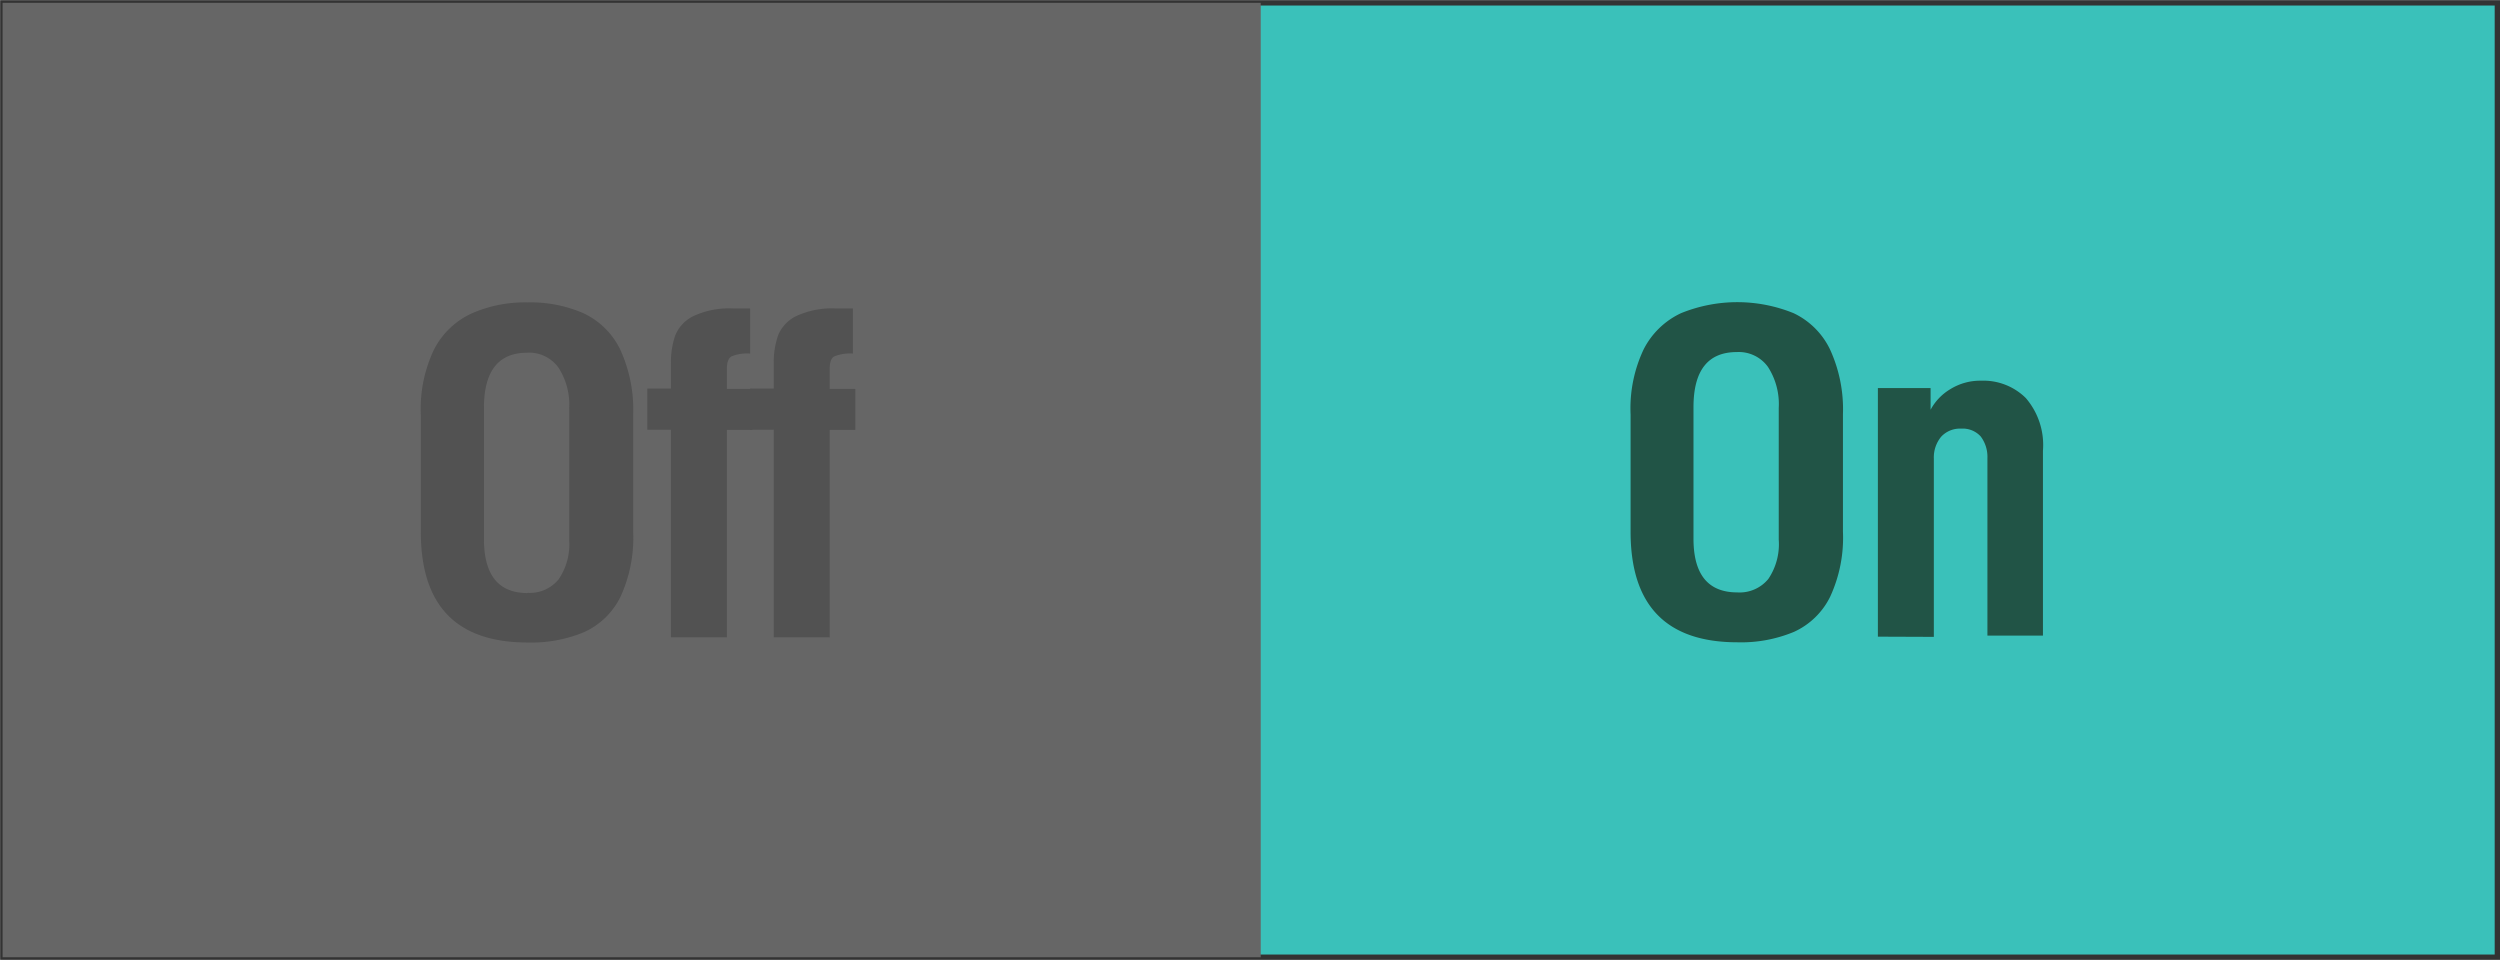 <svg xmlns="http://www.w3.org/2000/svg" viewBox="0 0 115.25 44.25"><defs><style>.cls-1{fill:#3ac1ba;stroke:#333;stroke-miterlimit:10;stroke-width:0.25px;}.cls-2{fill:#666;}.cls-3{fill:#215446;}.cls-4{opacity:0.8;}.cls-5{fill:#4d4d4d;}</style></defs><title>开3</title><g id="图层_2" data-name="图层 2"><g id="Layer_12" data-name="Layer 12"><rect class="cls-1" x="0.13" y="0.13" width="115" height="44"/><rect class="cls-2" x="0.12" y="0.13" width="58" height="44"/></g><g id="Layer_15" data-name="Layer 15"><path class="cls-3" d="M75.77,16.11a3.68,3.68,0,0,1,1.72-1.67,6.88,6.88,0,0,1,5.2,0,3.55,3.55,0,0,1,1.67,1.66,6.61,6.61,0,0,1,.6,3v5.41a6.48,6.48,0,0,1-.59,3,3.45,3.45,0,0,1-1.67,1.62,6.34,6.34,0,0,1-2.6.48q-4.93,0-4.93-5.1V19.11A6.35,6.35,0,0,1,75.77,16.11Zm4.32,11.2a1.71,1.71,0,0,0,1.43-.62A2.86,2.86,0,0,0,82,24.88V18.81a3.16,3.16,0,0,0-.5-1.9,1.66,1.66,0,0,0-1.43-.68q-2,0-2,2.54v6.11Q78.09,27.31,80.09,27.31Z"/><path class="cls-3" d="M86.57,29.35V17.89H89v1a2.46,2.46,0,0,1,.91-.95,2.61,2.61,0,0,1,1.42-.39,2.78,2.78,0,0,1,2.06.8,3.32,3.32,0,0,1,.79,2.43v8.52H91.62V21.12a1.56,1.56,0,0,0-.31-1,1.12,1.12,0,0,0-.9-.36,1.18,1.18,0,0,0-.92.37,1.49,1.49,0,0,0-.34,1v8.23Z"/></g><g id="Layer_14" data-name="Layer 14"><g class="cls-4"><path class="cls-5" d="M20,16.13a3.67,3.67,0,0,1,1.72-1.67,6.1,6.1,0,0,1,2.6-.52,6.11,6.11,0,0,1,2.6.51,3.56,3.56,0,0,1,1.67,1.66,6.62,6.62,0,0,1,.6,3v5.41a6.49,6.49,0,0,1-.59,3,3.45,3.45,0,0,1-1.67,1.62,6.34,6.34,0,0,1-2.6.48q-4.93,0-4.93-5.1V19.13A6.35,6.35,0,0,1,20,16.13Zm4.32,11.2a1.71,1.71,0,0,0,1.43-.62,2.86,2.86,0,0,0,.49-1.81V18.84a3.15,3.15,0,0,0-.5-1.9,1.66,1.66,0,0,0-1.43-.68q-2,0-2,2.54V24.9Q22.33,27.34,24.32,27.34Z"/><path class="cls-5" d="M29.84,17.91h1.09V16.76a3.79,3.79,0,0,1,.2-1.3,1.7,1.7,0,0,1,.84-.89,3.88,3.88,0,0,1,1.82-.35h.79V16.3a1.91,1.91,0,0,0-.86.13q-.21.13-.21.57v.93h1.18v1.89H33.51v9.56H30.93V19.81H29.84Z"/><path class="cls-5" d="M34.58,17.91h1.09V16.76a3.8,3.8,0,0,1,.2-1.3,1.7,1.7,0,0,1,.84-.89,3.88,3.88,0,0,1,1.82-.35h.79V16.3a1.91,1.91,0,0,0-.86.13c-.14.08-.21.27-.21.57v.93h1.18v1.89H38.25v9.56H35.67V19.81H34.58Z"/></g></g></g></svg>